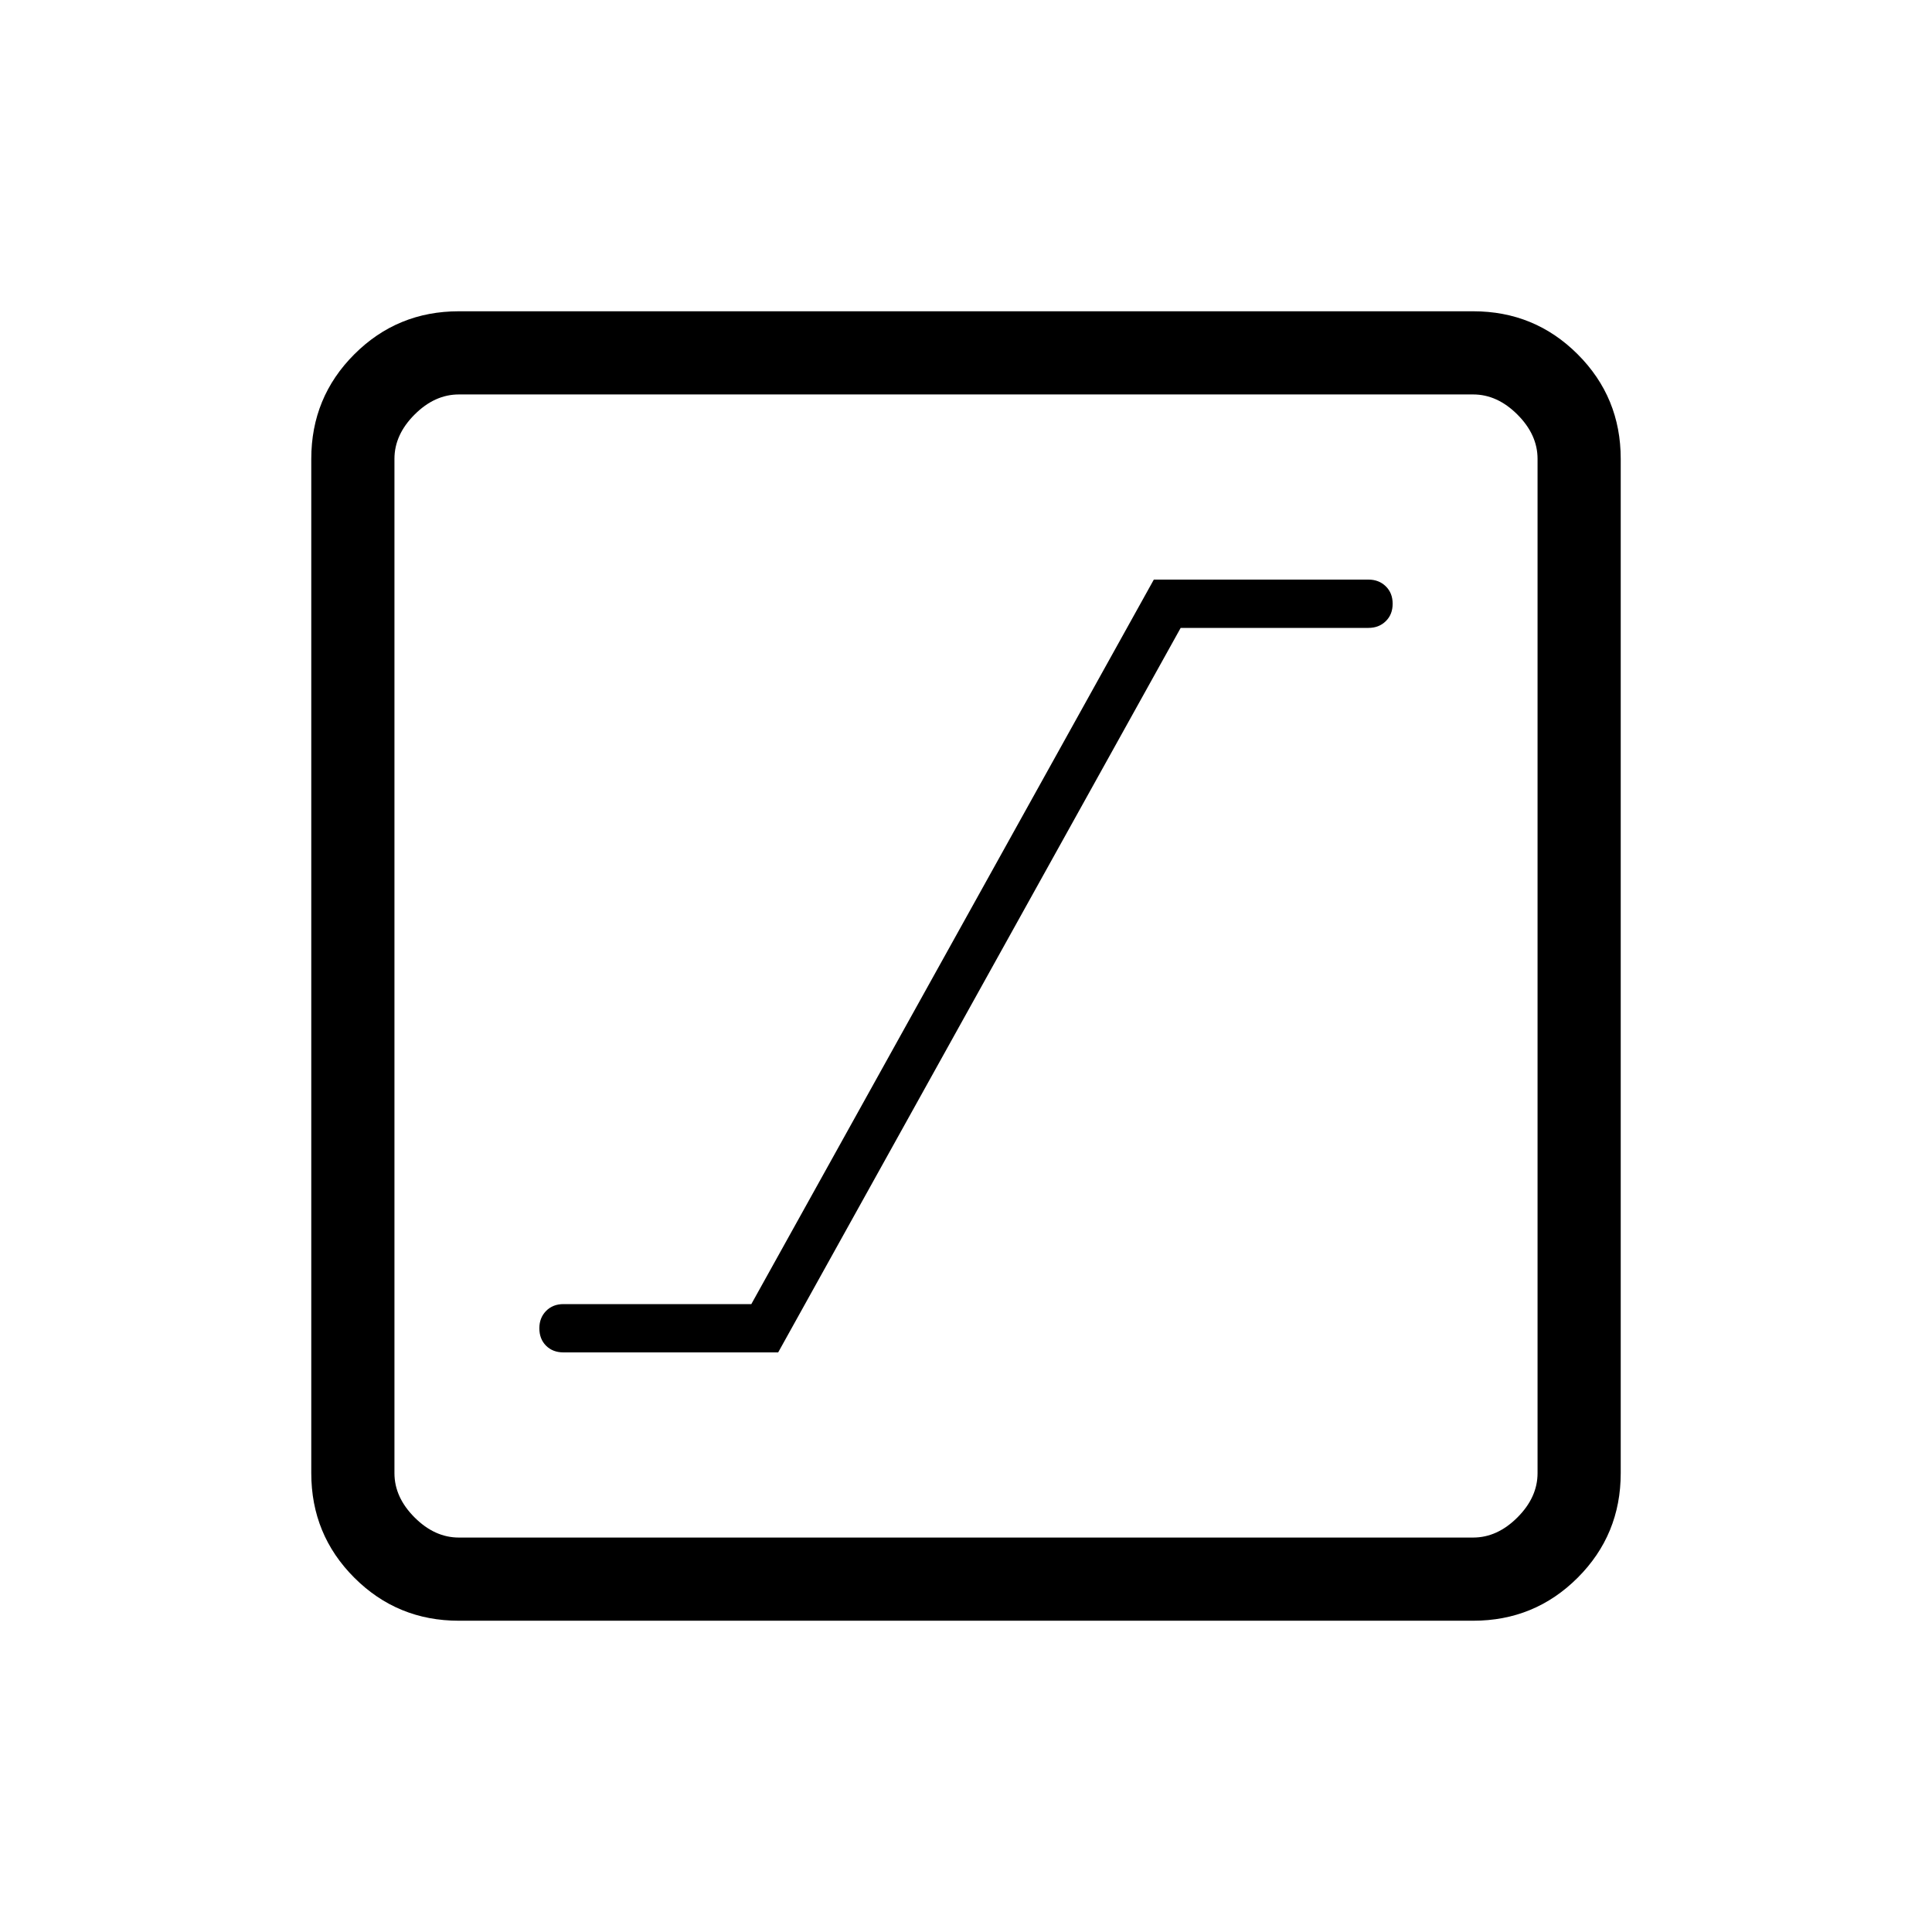 <svg xmlns="http://www.w3.org/2000/svg" height="40" viewBox="0 -960 960 960" width="40"><path d="M280-288h106.67l200-360H680q5.17 0 8.58-3.33Q692-654.67 692-660t-3.42-8.67Q685.17-672 680-672H573.33l-200 360H280q-5.33 0-8.67 3.42Q268-305.17 268-300q0 5.33 3.33 8.67Q274.67-288 280-288Zm-52 133.33q-30.57 0-51.95-21.38-21.38-21.38-21.38-51.95v-504q0-30.57 21.38-51.95 21.38-21.38 51.95-21.38h504q30.57 0 51.95 21.38 21.38 21.38 21.38 51.95v504q0 30.57-21.38 51.95-21.38 21.38-51.95 21.38H228Zm0-41.33h504q12 0 22-10t10-22v-504q0-12-10-22t-22-10H228q-12 0-22 10t-10 22v504q0 12 10 22t22 10Zm-32-568v568-568Z"/></svg>